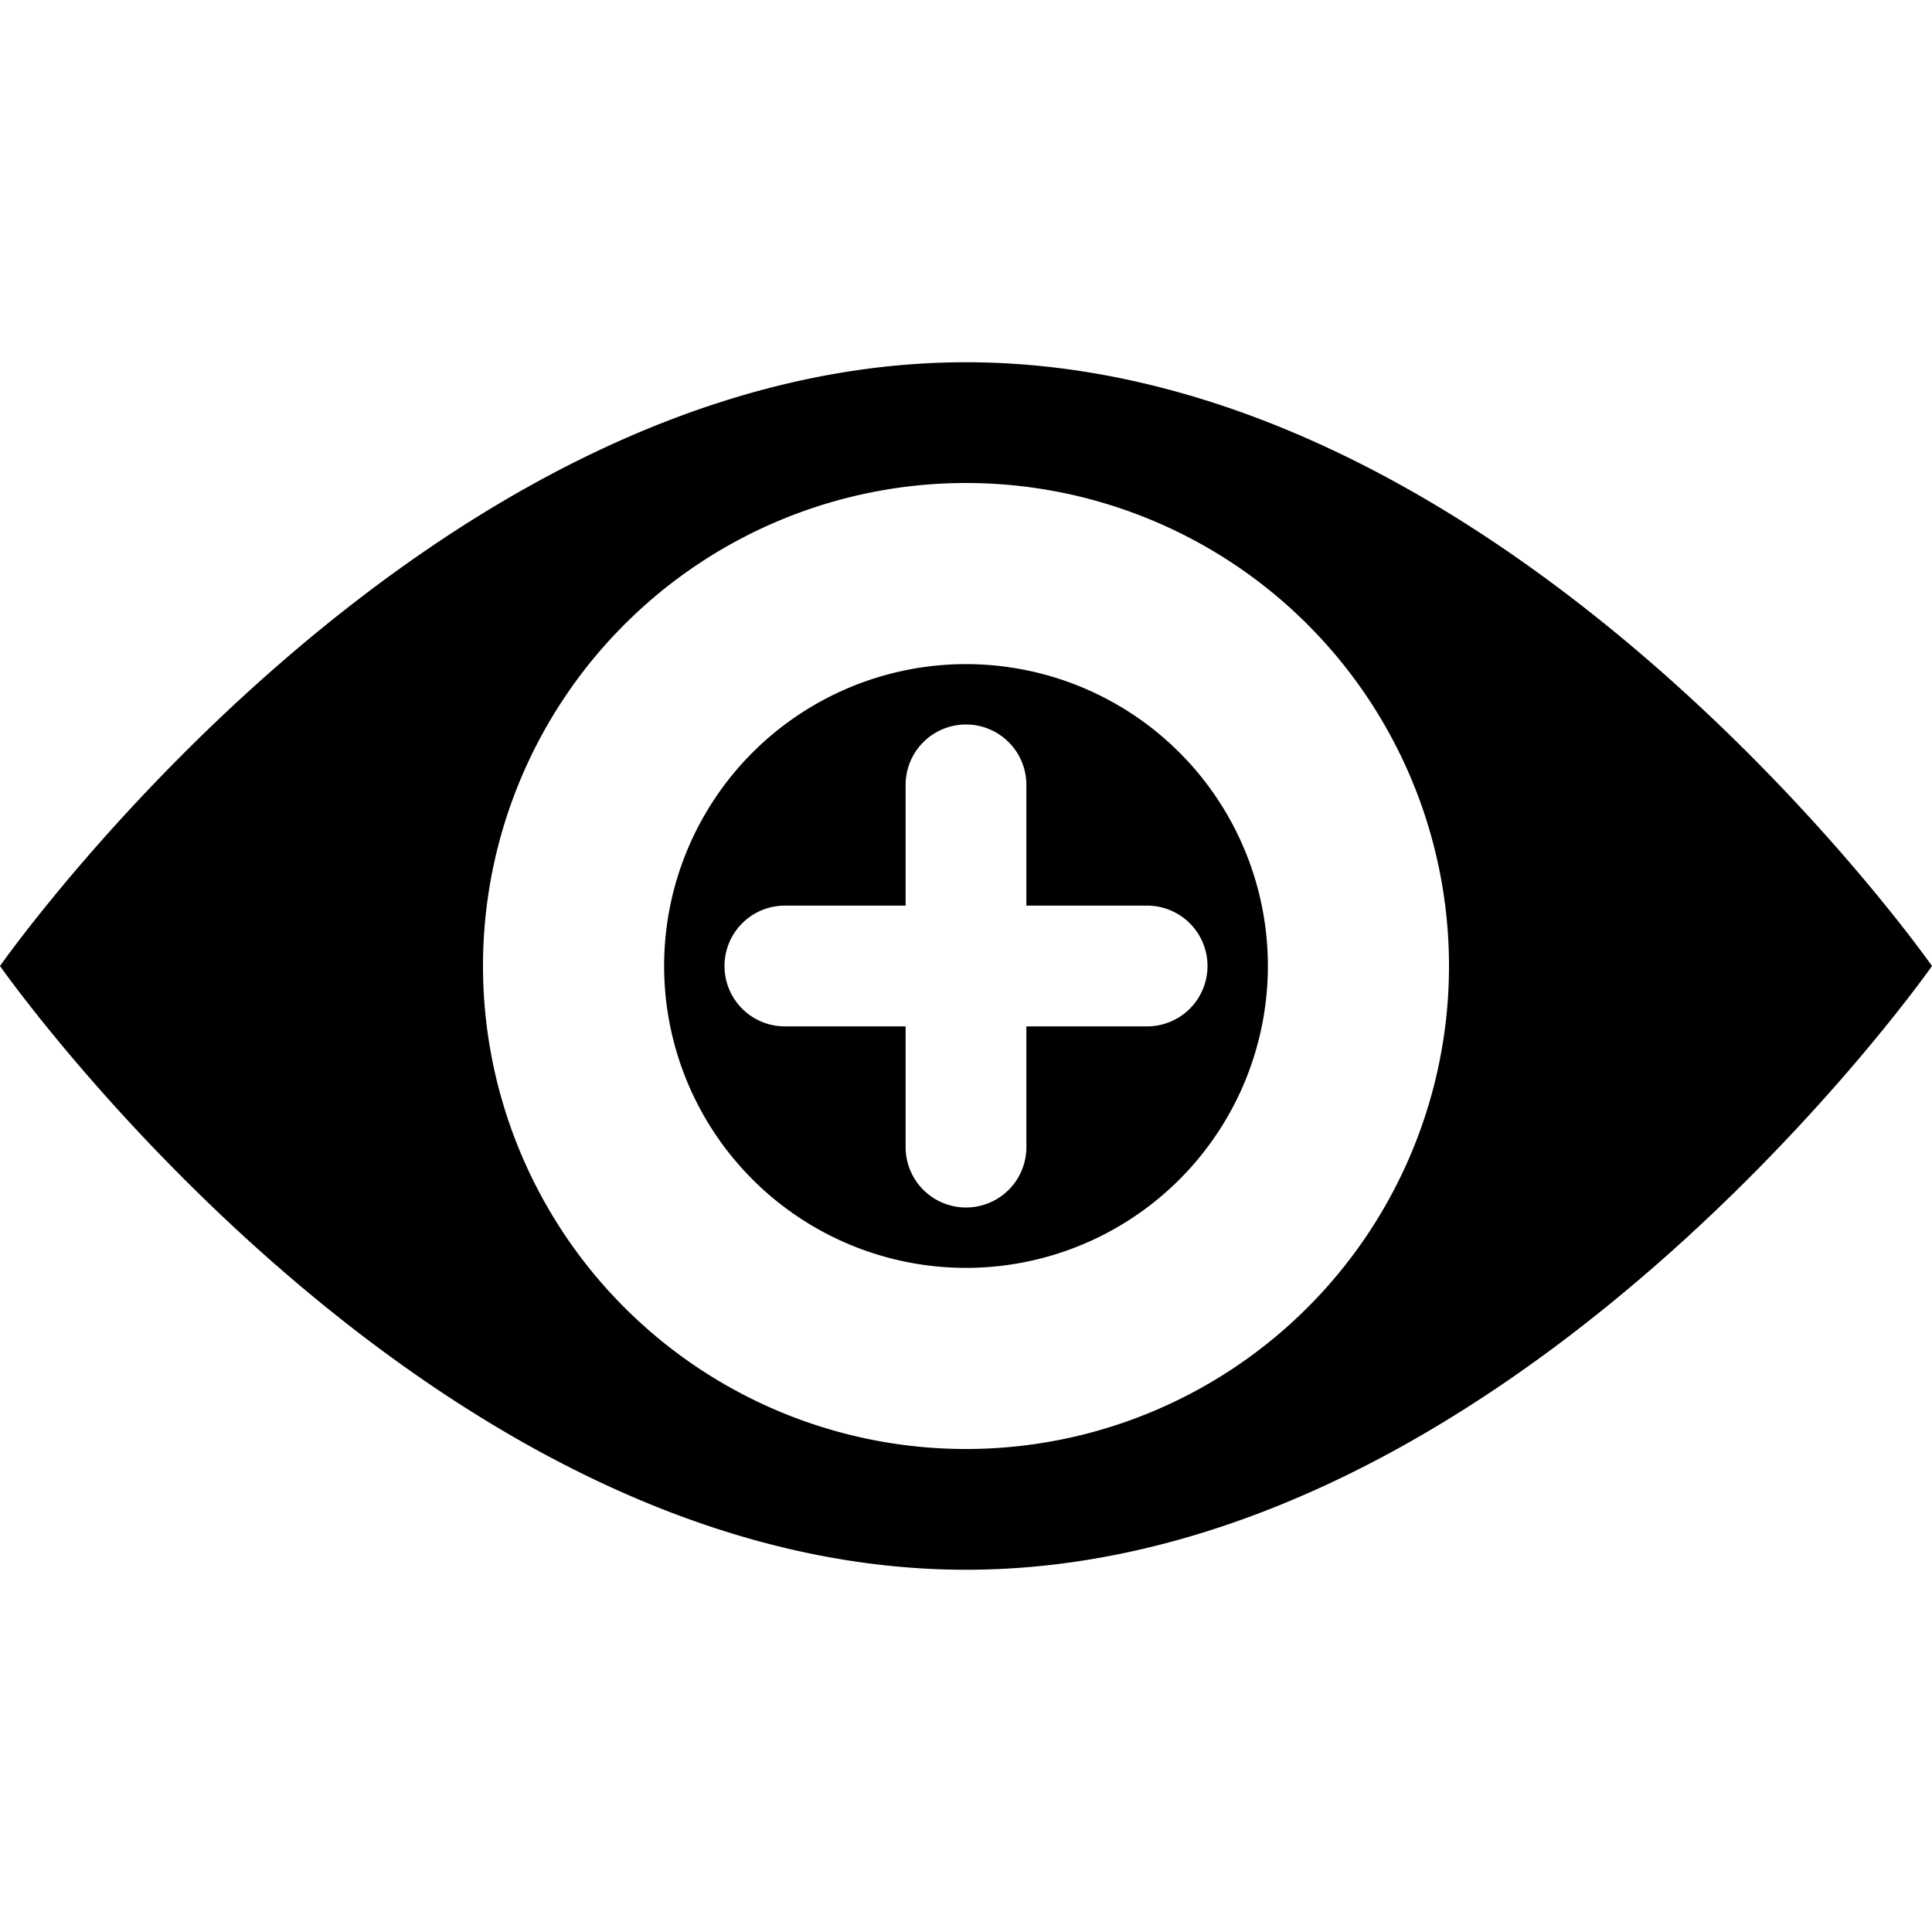 <svg id="Enterprise" xmlns="http://www.w3.org/2000/svg" viewBox="0 0 512 512"><defs><style>.cls-1{fill-rule:evenodd;}</style></defs><title>Icon Library 30 copy</title><path class="cls-1" d="M256,96C112,96,0,256,0,256S112,416,256,416,512,256,512,256,400,96,256,96Zm0,288A128,128,0,1,1,384,256,128,128,0,0,1,256,384Z"/><path class="cls-1" d="M256,176a80,80,0,1,0,80,80A80,80,0,0,0,256,176Zm64,80a16,16,0,0,1-16,16H272v32a16,16,0,0,1-32,0V272H208a16,16,0,0,1,0-32h32V208a16,16,0,0,1,32,0v32h32A16,16,0,0,1,320,256Z"/></svg>
